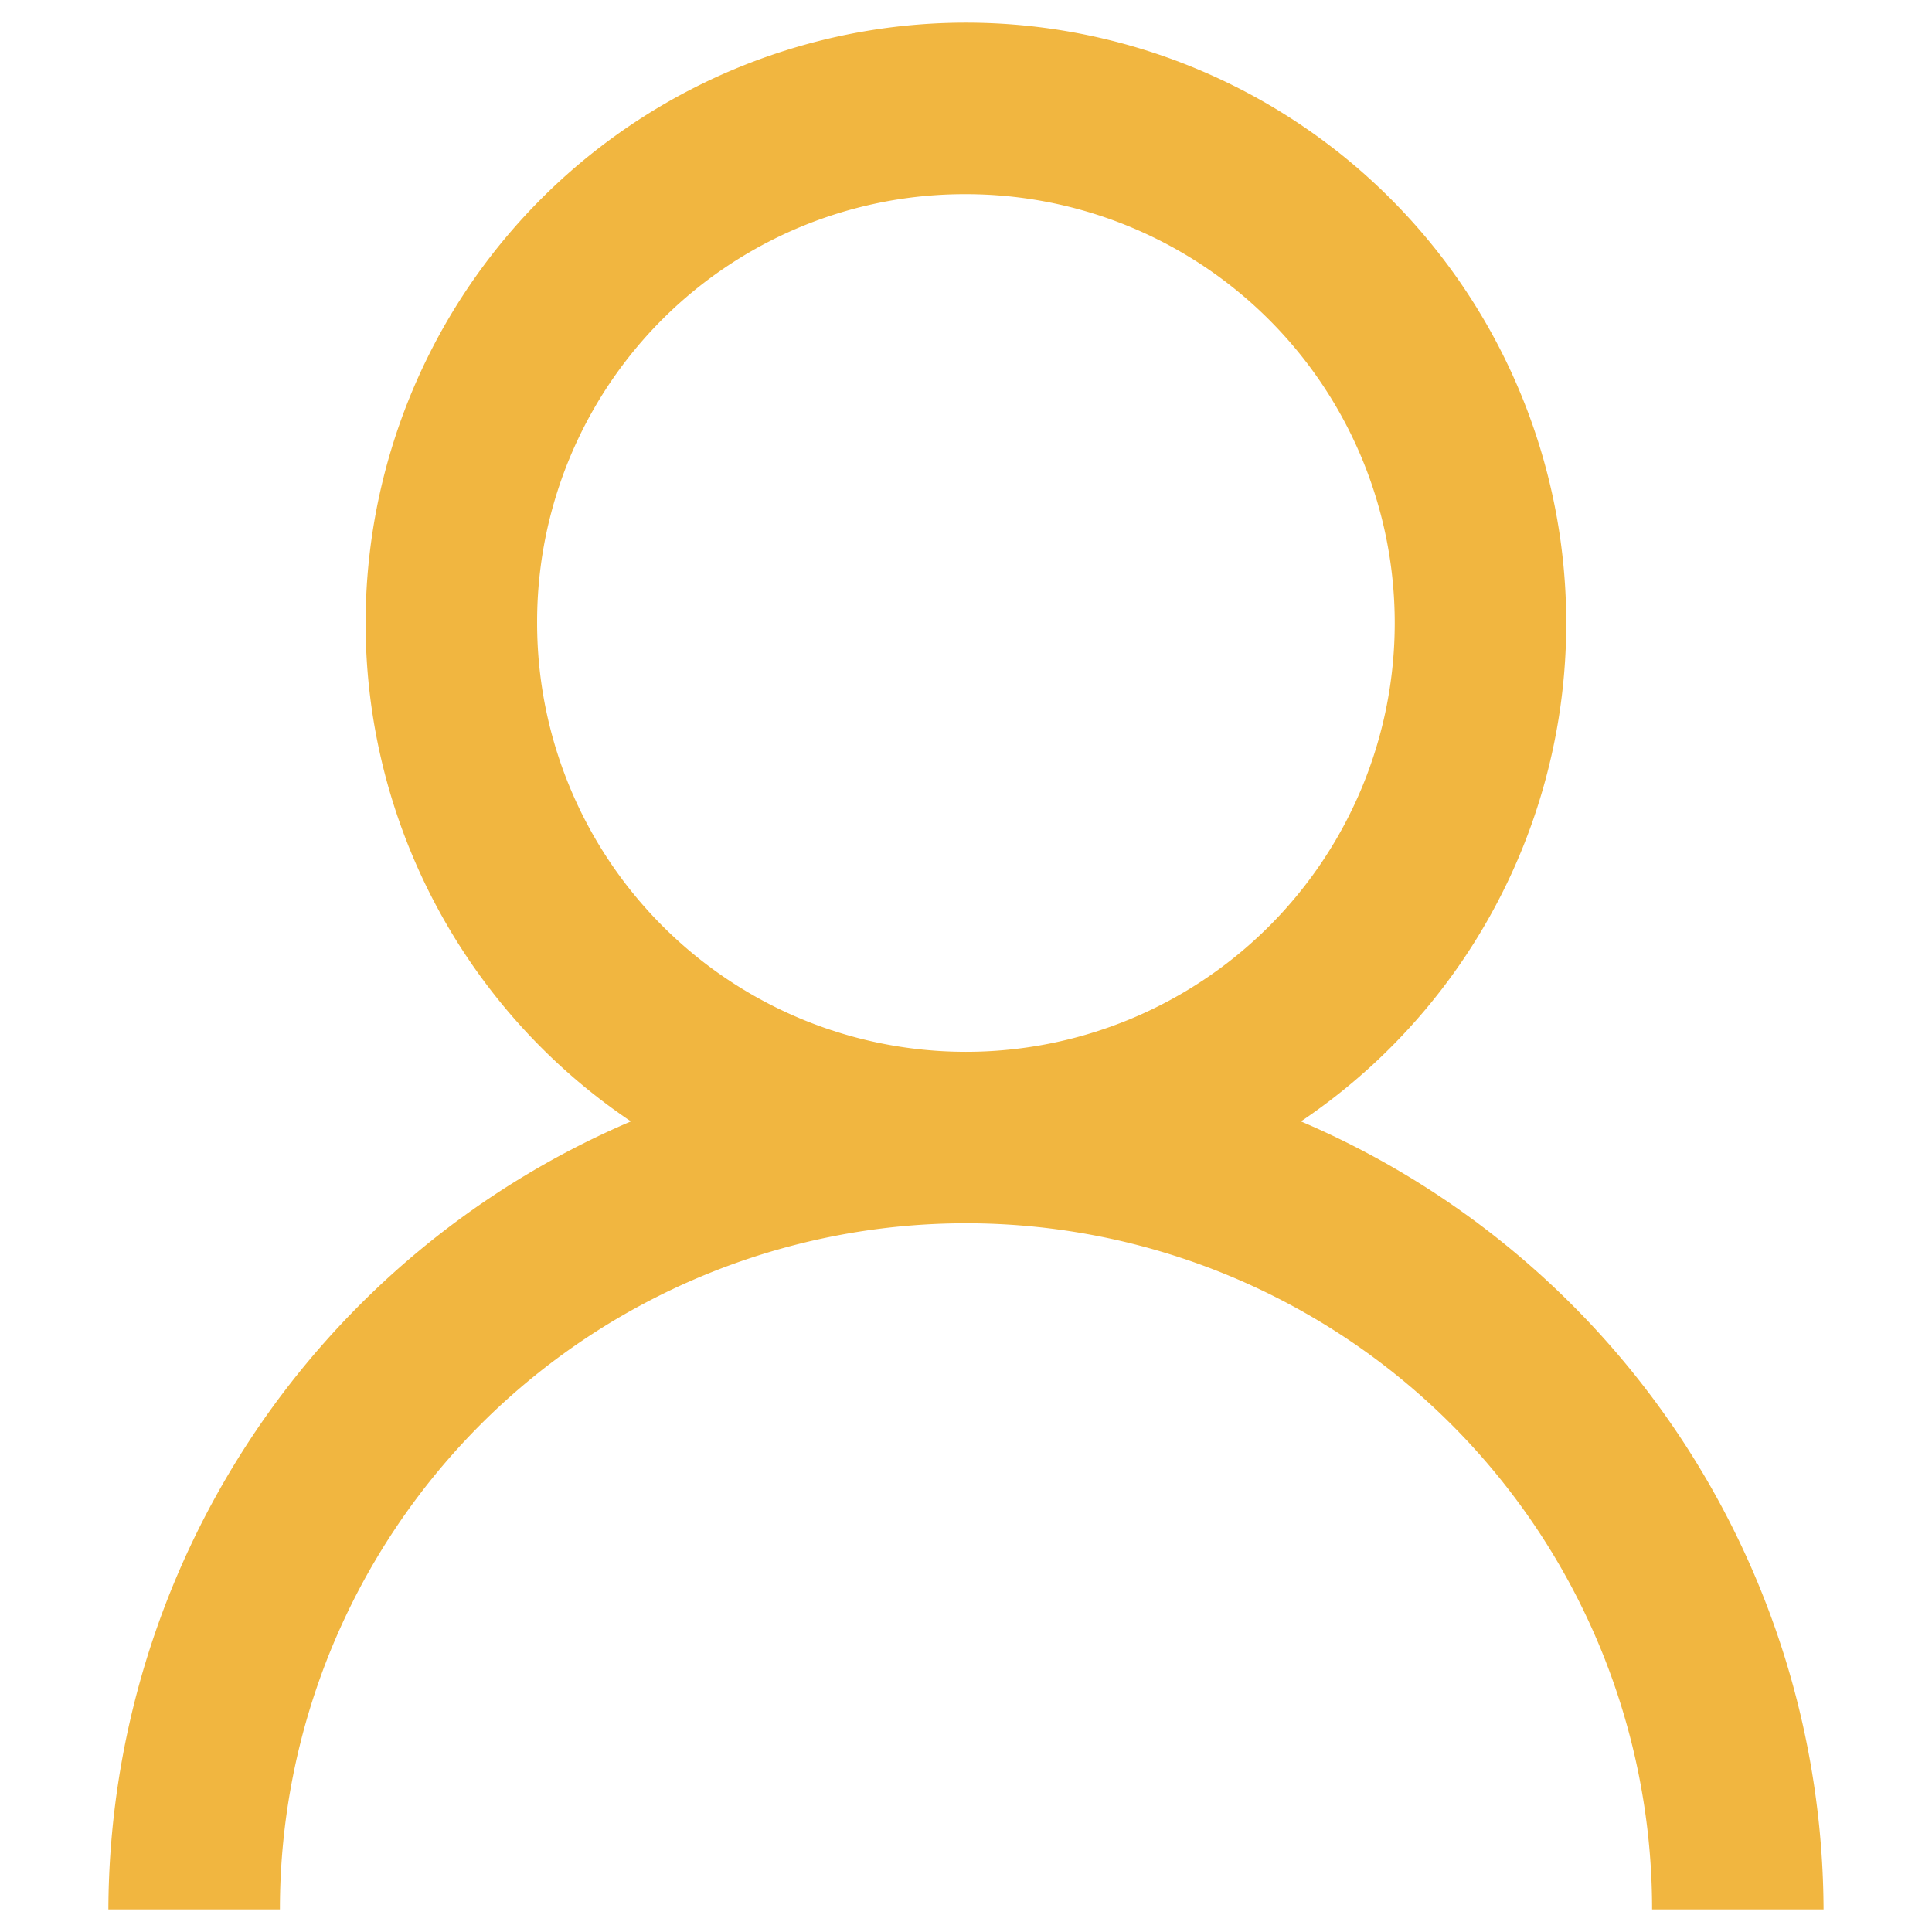 <svg id="Layer_1" data-name="Layer 1" xmlns="http://www.w3.org/2000/svg" viewBox="0 0 256 256"><defs><style>.cls-1{fill:#f1b640;}</style></defs><path id="user" class="cls-1" d="M128,3A79.57,79.57,0,0,0,83.6,148.59,114,114,0,0,0,14.36,253H37.09a90.91,90.91,0,0,1,181.82,0h22.72a114,114,0,0,0-69.25-104.41A79.57,79.57,0,0,0,128,3Zm0,22.73A56.82,56.82,0,1,1,71.17,82.55h0a56.64,56.64,0,0,1,56.46-56.82Z"/></svg>